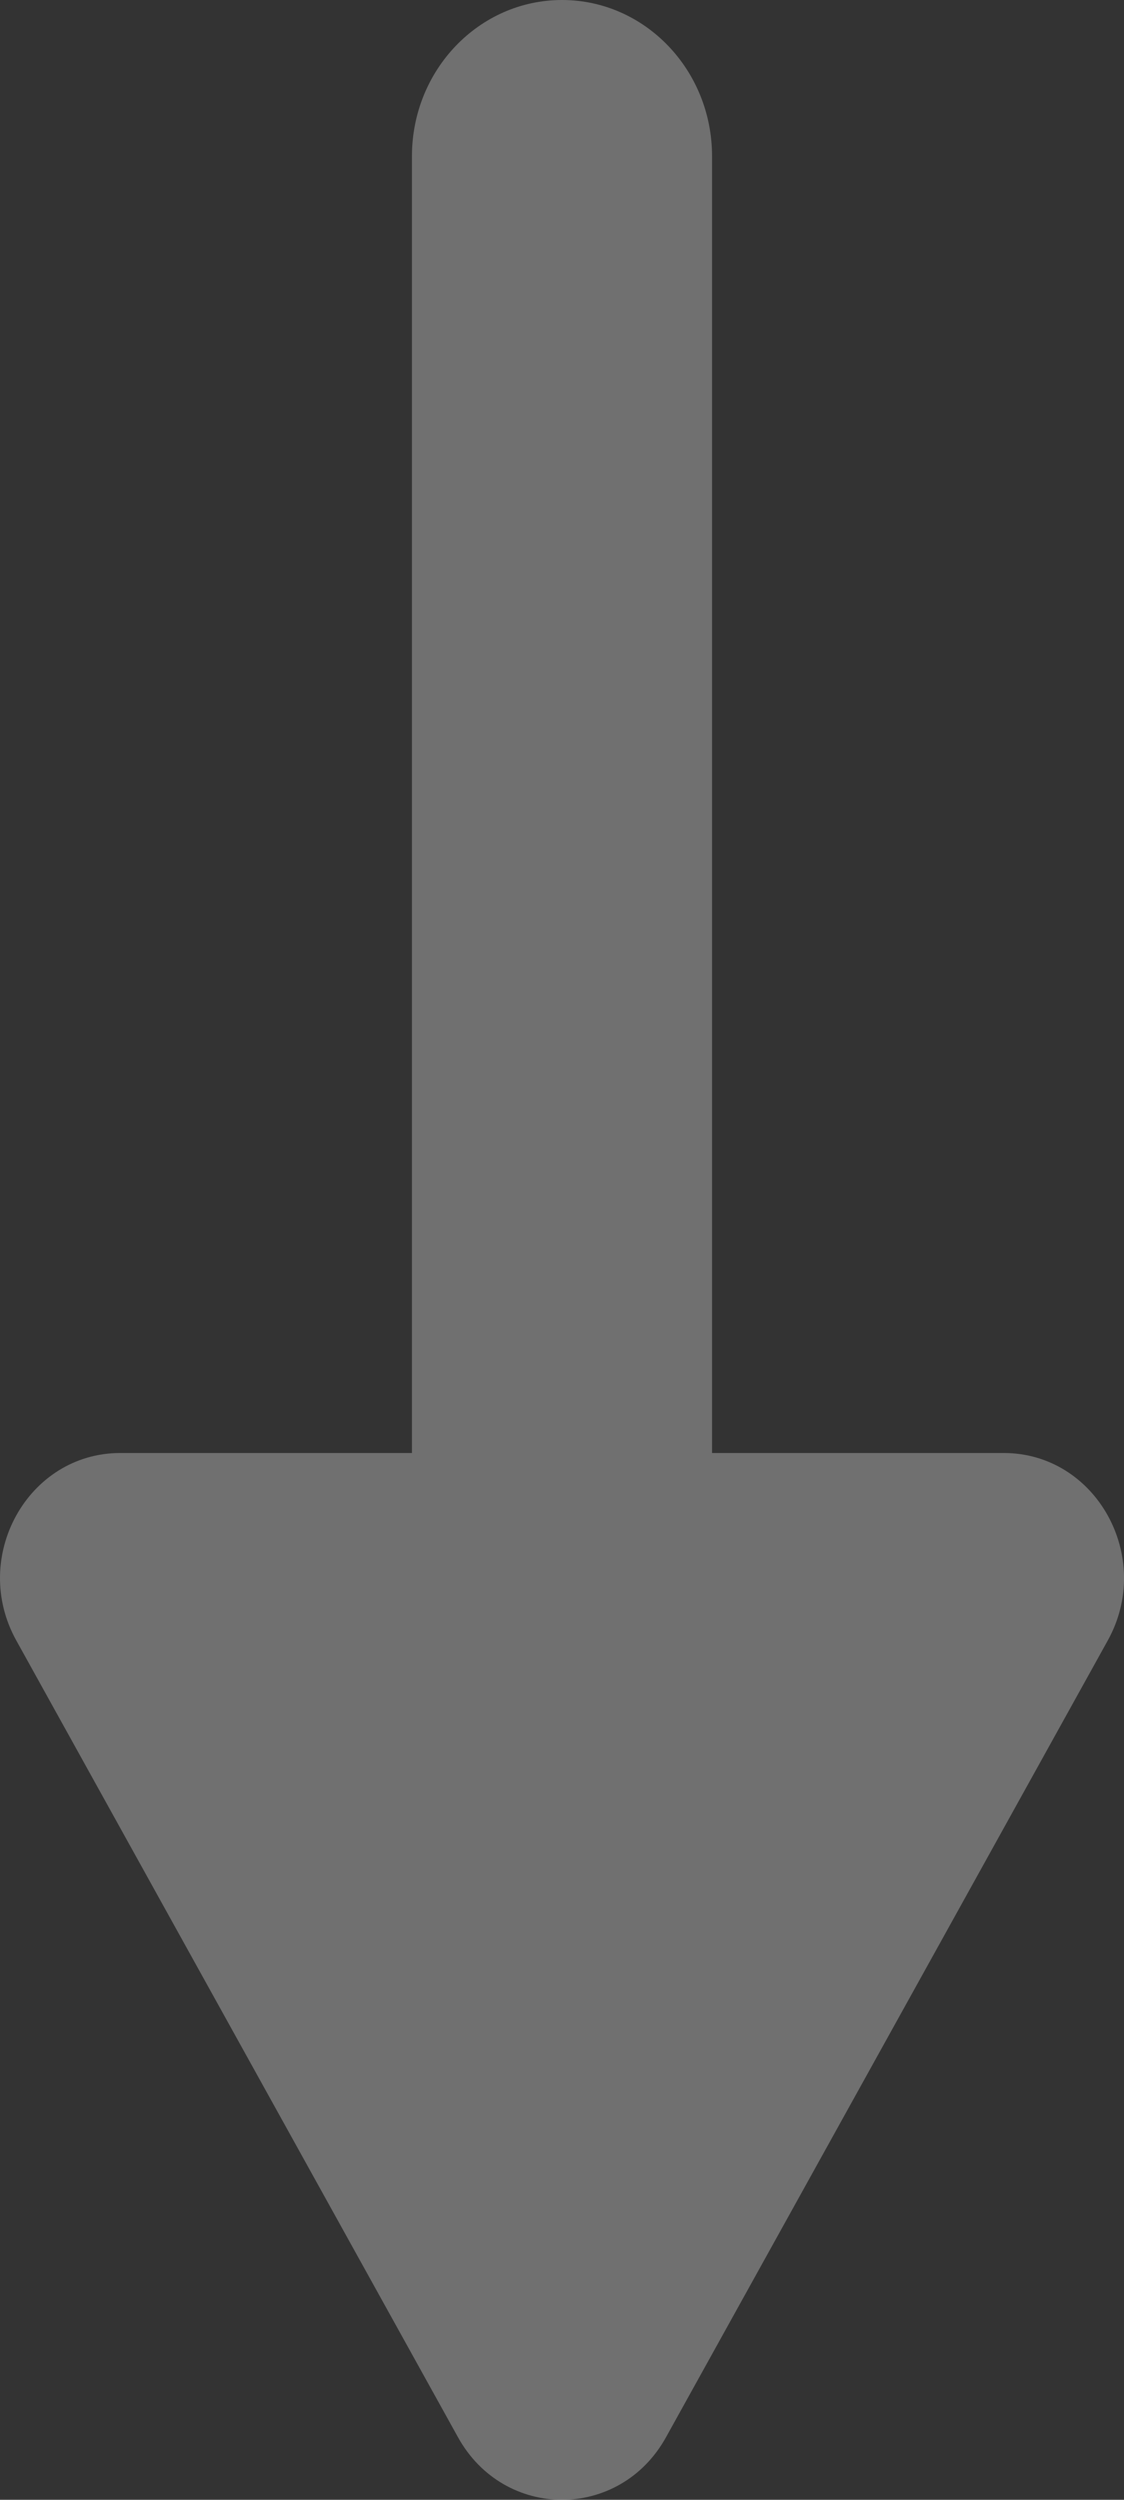 <svg width="18" height="40" viewBox="0 0 18 40" fill="none" xmlns="http://www.w3.org/2000/svg">
<rect x="0" y="0" width="18" height="40" fill="#333333" stroke="none"/>
<path opacity="0.3" fill-rule="evenodd" clip-rule="evenodd" d="M7.335 39C8.075 40.333 9.925 40.333 10.665 39L17.74 26.25C18.48 24.917 17.555 23.25 16.075 23.25L11.403 23.25L11.403 2.5C11.403 1.119 10.327 -3.35388e-07 9 -3.93406e-07C7.673 -4.51424e-07 6.597 1.119 6.597 2.5L6.597 23.25L1.925 23.25C0.445 23.25 -0.48 24.917 0.261 26.25L7.335 39Z" fill="white"/>
</svg>

